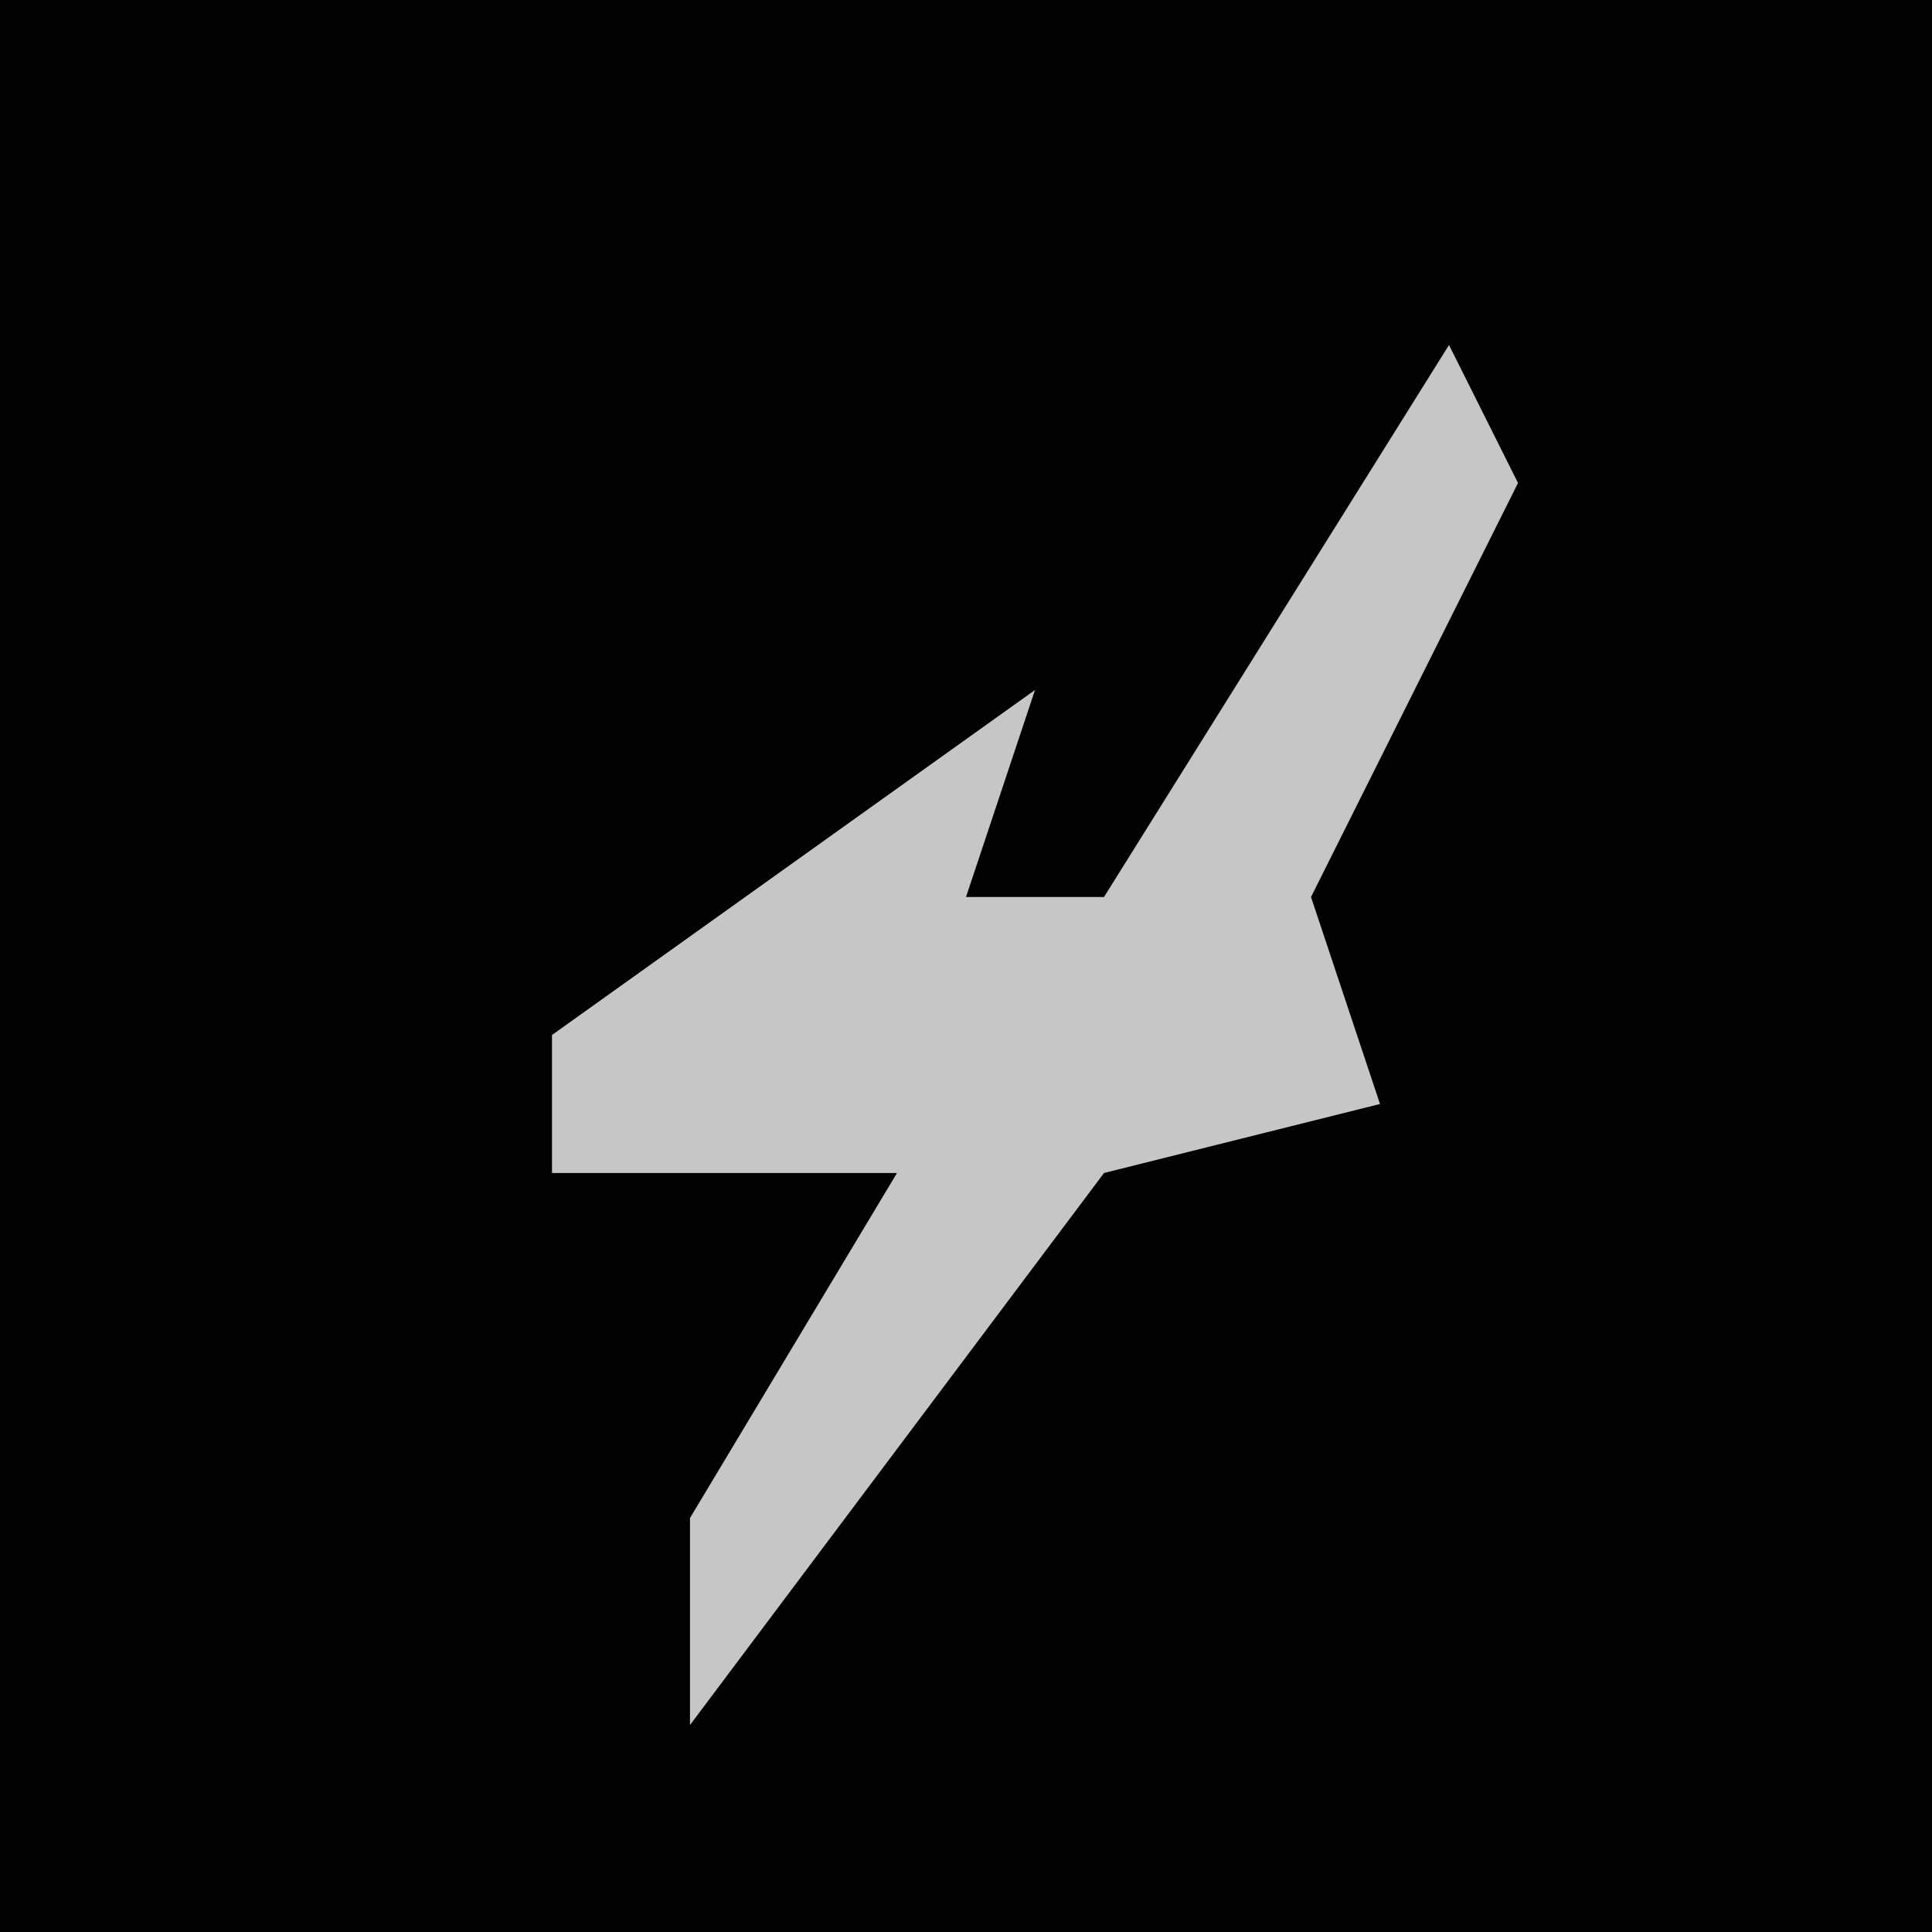 <?xml version="1.0" encoding="UTF-8"?>
<svg version="1.1" xmlns="http://www.w3.org/2000/svg" width="28" height="28">
<path d="M0,0 L28,0 L28,28 L0,28 Z " fill="#020202" transform="translate(0,0)"/>
<path d="M0,0 L1,2 L-2,8 L-1,11 L-5,12 L-11,20 L-11,17 L-8,12 L-13,12 L-13,10 L-6,5 L-7,8 L-5,8 Z " fill="#C6C6C6" transform="translate(21,5)"/>
</svg>
